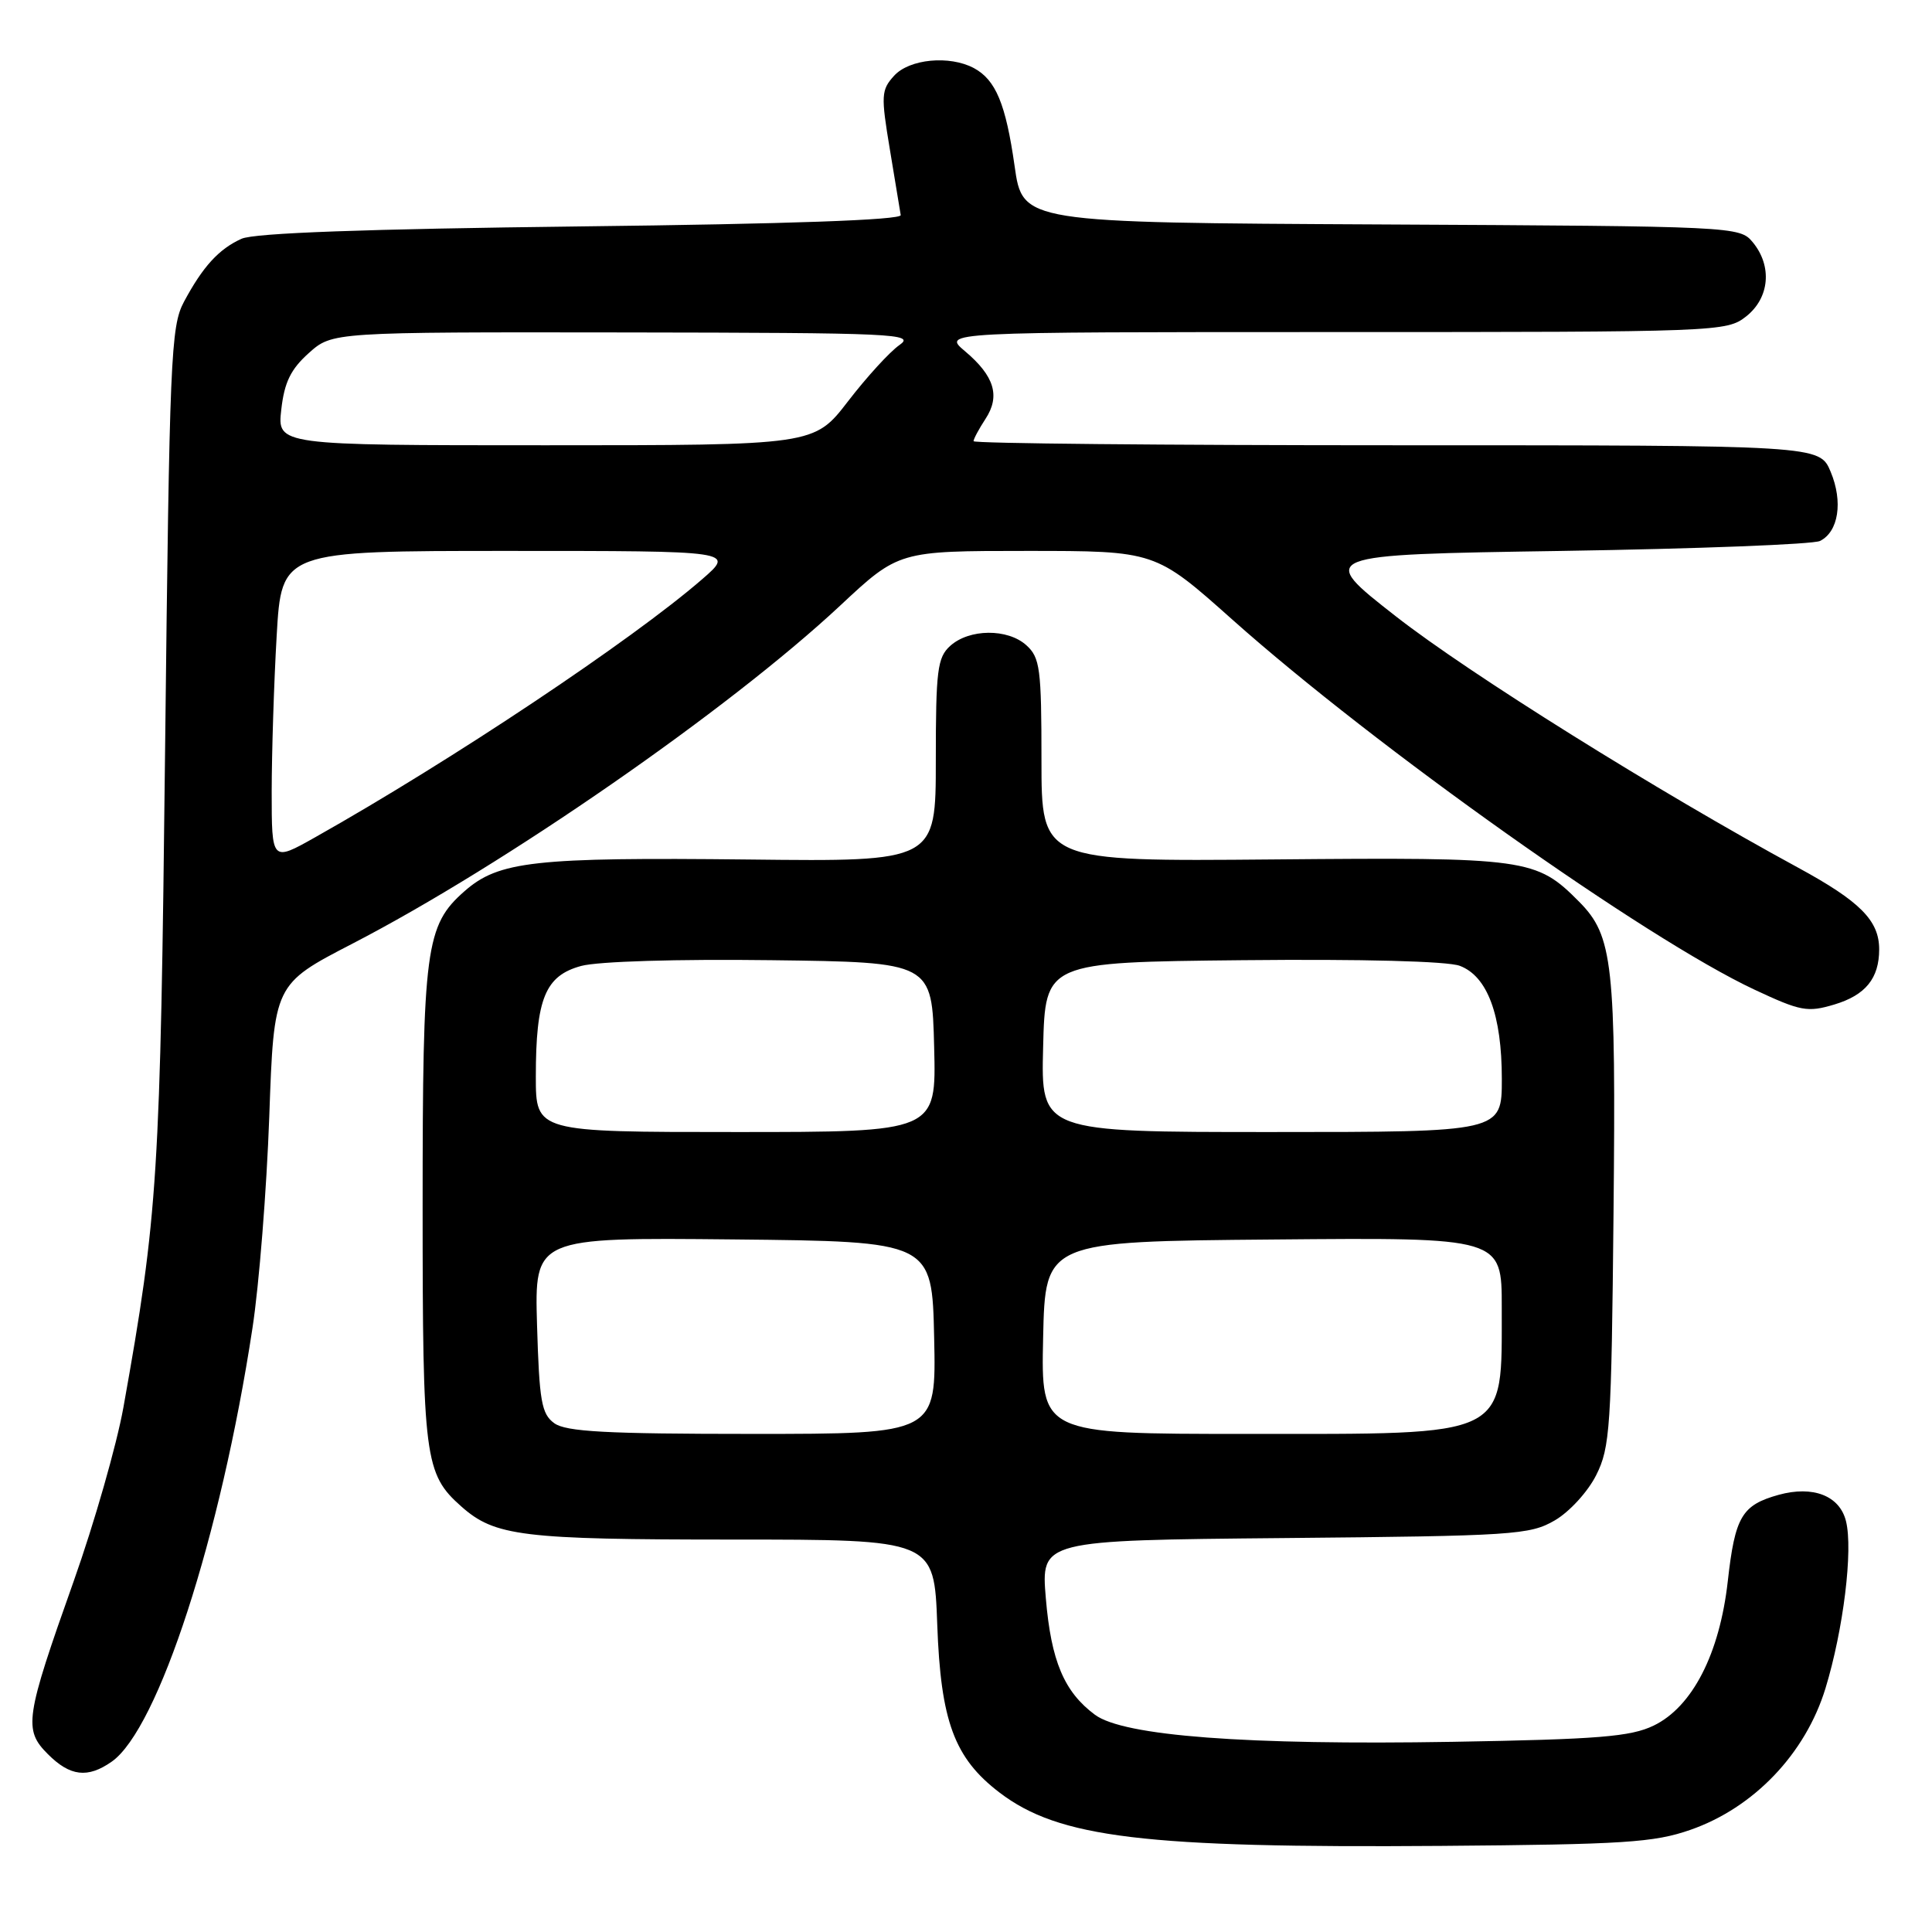 <?xml version="1.0" encoding="UTF-8" standalone="no"?>
<!DOCTYPE svg PUBLIC "-//W3C//DTD SVG 1.1//EN" "http://www.w3.org/Graphics/SVG/1.1/DTD/svg11.dtd" >
<svg xmlns="http://www.w3.org/2000/svg" xmlns:xlink="http://www.w3.org/1999/xlink" version="1.1" viewBox="0 0 256 256">
 <g >
 <path fill="currentColor"
d=" M 224.00 242.46 C 232.40 239.53 239.23 232.37 241.88 223.73 C 244.26 215.94 245.56 205.36 244.60 201.55 C 243.76 198.19 240.24 196.82 235.69 198.07 C 230.80 199.43 229.90 200.95 228.94 209.52 C 227.86 219.13 224.25 226.17 219.12 228.65 C 216.08 230.12 211.83 230.47 192.50 230.80 C 165.16 231.26 148.86 230.03 145.08 227.21 C 141.00 224.18 139.28 220.09 138.58 211.80 C 137.93 204.10 137.93 204.10 170.21 203.80 C 200.53 203.52 202.71 203.38 206.00 201.47 C 207.94 200.35 210.39 197.68 211.50 195.47 C 213.35 191.80 213.52 189.16 213.80 160.80 C 214.13 127.63 213.73 124.02 209.25 119.49 C 203.55 113.74 202.38 113.58 168.75 113.88 C 138.00 114.15 138.00 114.15 138.00 100.73 C 138.00 88.59 137.81 87.14 136.00 85.50 C 133.52 83.26 128.43 83.30 125.90 85.59 C 124.21 87.12 124.00 88.82 124.00 100.74 C 124.00 114.17 124.00 114.17 99.25 113.89 C 70.81 113.58 66.09 114.10 61.56 118.08 C 56.39 122.62 56.00 125.57 56.00 159.90 C 56.00 193.26 56.26 195.30 61.12 199.61 C 65.57 203.56 69.16 204.00 97.04 204.00 C 123.78 204.00 123.78 204.00 124.19 215.25 C 124.65 228.08 126.45 232.96 132.45 237.53 C 140.31 243.52 151.61 244.89 191.00 244.59 C 215.18 244.40 219.16 244.15 224.00 242.46 Z  M 14.80 233.43 C 20.96 229.11 29.24 203.63 33.45 176.00 C 34.34 170.22 35.33 157.61 35.68 147.96 C 36.30 130.42 36.30 130.42 46.68 125.05 C 66.86 114.61 96.56 94.03 111.29 80.28 C 119.08 73.00 119.08 73.00 136.08 73.00 C 153.08 73.00 153.08 73.00 163.29 82.10 C 182.29 99.03 218.09 124.40 232.47 131.13 C 238.60 134.00 239.50 134.17 243.07 133.10 C 247.19 131.86 249.00 129.64 249.00 125.79 C 249.00 121.98 246.48 119.44 238.26 114.97 C 219.67 104.87 194.69 89.27 185.00 81.70 C 174.50 73.50 174.50 73.50 207.00 73.00 C 224.88 72.72 240.25 72.13 241.16 71.68 C 243.62 70.46 244.23 66.48 242.57 62.51 C 241.10 59.00 241.10 59.00 185.05 59.00 C 154.22 59.00 129.00 58.76 129.00 58.46 C 129.00 58.17 129.71 56.84 130.58 55.51 C 132.57 52.48 131.77 49.83 127.87 46.54 C 124.85 44.00 124.85 44.00 176.79 44.00 C 227.82 44.00 228.78 43.96 231.37 41.93 C 234.48 39.48 234.86 35.26 232.25 32.10 C 230.52 30.01 230.02 29.98 183.00 29.74 C 135.50 29.50 135.50 29.50 134.44 22.00 C 133.27 13.76 131.94 10.58 129.04 9.02 C 125.81 7.30 120.49 7.81 118.47 10.04 C 116.76 11.92 116.72 12.65 117.91 19.79 C 118.61 24.03 119.26 27.95 119.35 28.50 C 119.45 29.15 104.49 29.68 77.00 30.00 C 48.45 30.34 33.68 30.87 32.00 31.64 C 28.99 33.00 26.87 35.33 24.37 40.00 C 22.63 43.26 22.46 47.38 21.88 99.00 C 21.24 156.05 20.94 160.85 16.35 186.50 C 15.46 191.45 12.50 201.80 9.77 209.50 C 3.32 227.66 3.10 229.19 6.35 232.44 C 9.29 235.38 11.62 235.66 14.80 233.43 Z  M 73.44 188.58 C 71.75 187.35 71.46 185.67 71.16 175.57 C 70.83 163.97 70.83 163.97 97.16 164.23 C 123.50 164.50 123.50 164.50 123.78 177.25 C 124.06 190.00 124.06 190.00 99.72 190.00 C 80.30 190.00 74.99 189.71 73.44 188.58 Z  M 138.22 177.25 C 138.50 164.50 138.50 164.50 168.75 164.24 C 199.00 163.97 199.00 163.97 198.99 173.24 C 198.96 190.69 200.37 190.00 165.02 190.00 C 137.94 190.00 137.94 190.00 138.22 177.25 Z  M 71.00 142.65 C 71.00 132.31 72.25 129.28 77.02 127.99 C 79.27 127.39 89.72 127.07 102.18 127.23 C 123.50 127.50 123.50 127.50 123.78 138.75 C 124.07 150.00 124.07 150.00 97.53 150.00 C 71.00 150.00 71.00 150.00 71.00 142.65 Z  M 138.22 138.75 C 138.50 127.50 138.50 127.50 164.64 127.23 C 180.51 127.07 191.83 127.36 193.44 127.98 C 197.10 129.37 199.00 134.50 199.00 142.97 C 199.00 150.00 199.00 150.00 168.47 150.00 C 137.93 150.00 137.93 150.00 138.22 138.75 Z  M 36.00 104.85 C 36.01 99.71 36.30 90.44 36.66 84.25 C 37.31 73.00 37.31 73.00 67.33 73.00 C 97.36 73.00 97.36 73.00 93.04 76.75 C 83.70 84.85 59.82 100.78 41.75 110.95 C 36.00 114.19 36.00 114.19 36.00 104.85 Z  M 37.27 54.28 C 37.68 50.65 38.52 48.93 40.92 46.78 C 44.03 44.00 44.03 44.00 82.77 44.05 C 118.75 44.10 121.33 44.22 119.18 45.72 C 117.90 46.61 114.84 49.96 112.37 53.17 C 107.88 59.00 107.88 59.00 72.31 59.00 C 36.74 59.00 36.74 59.00 37.27 54.28 Z "/>
</g>
</svg>